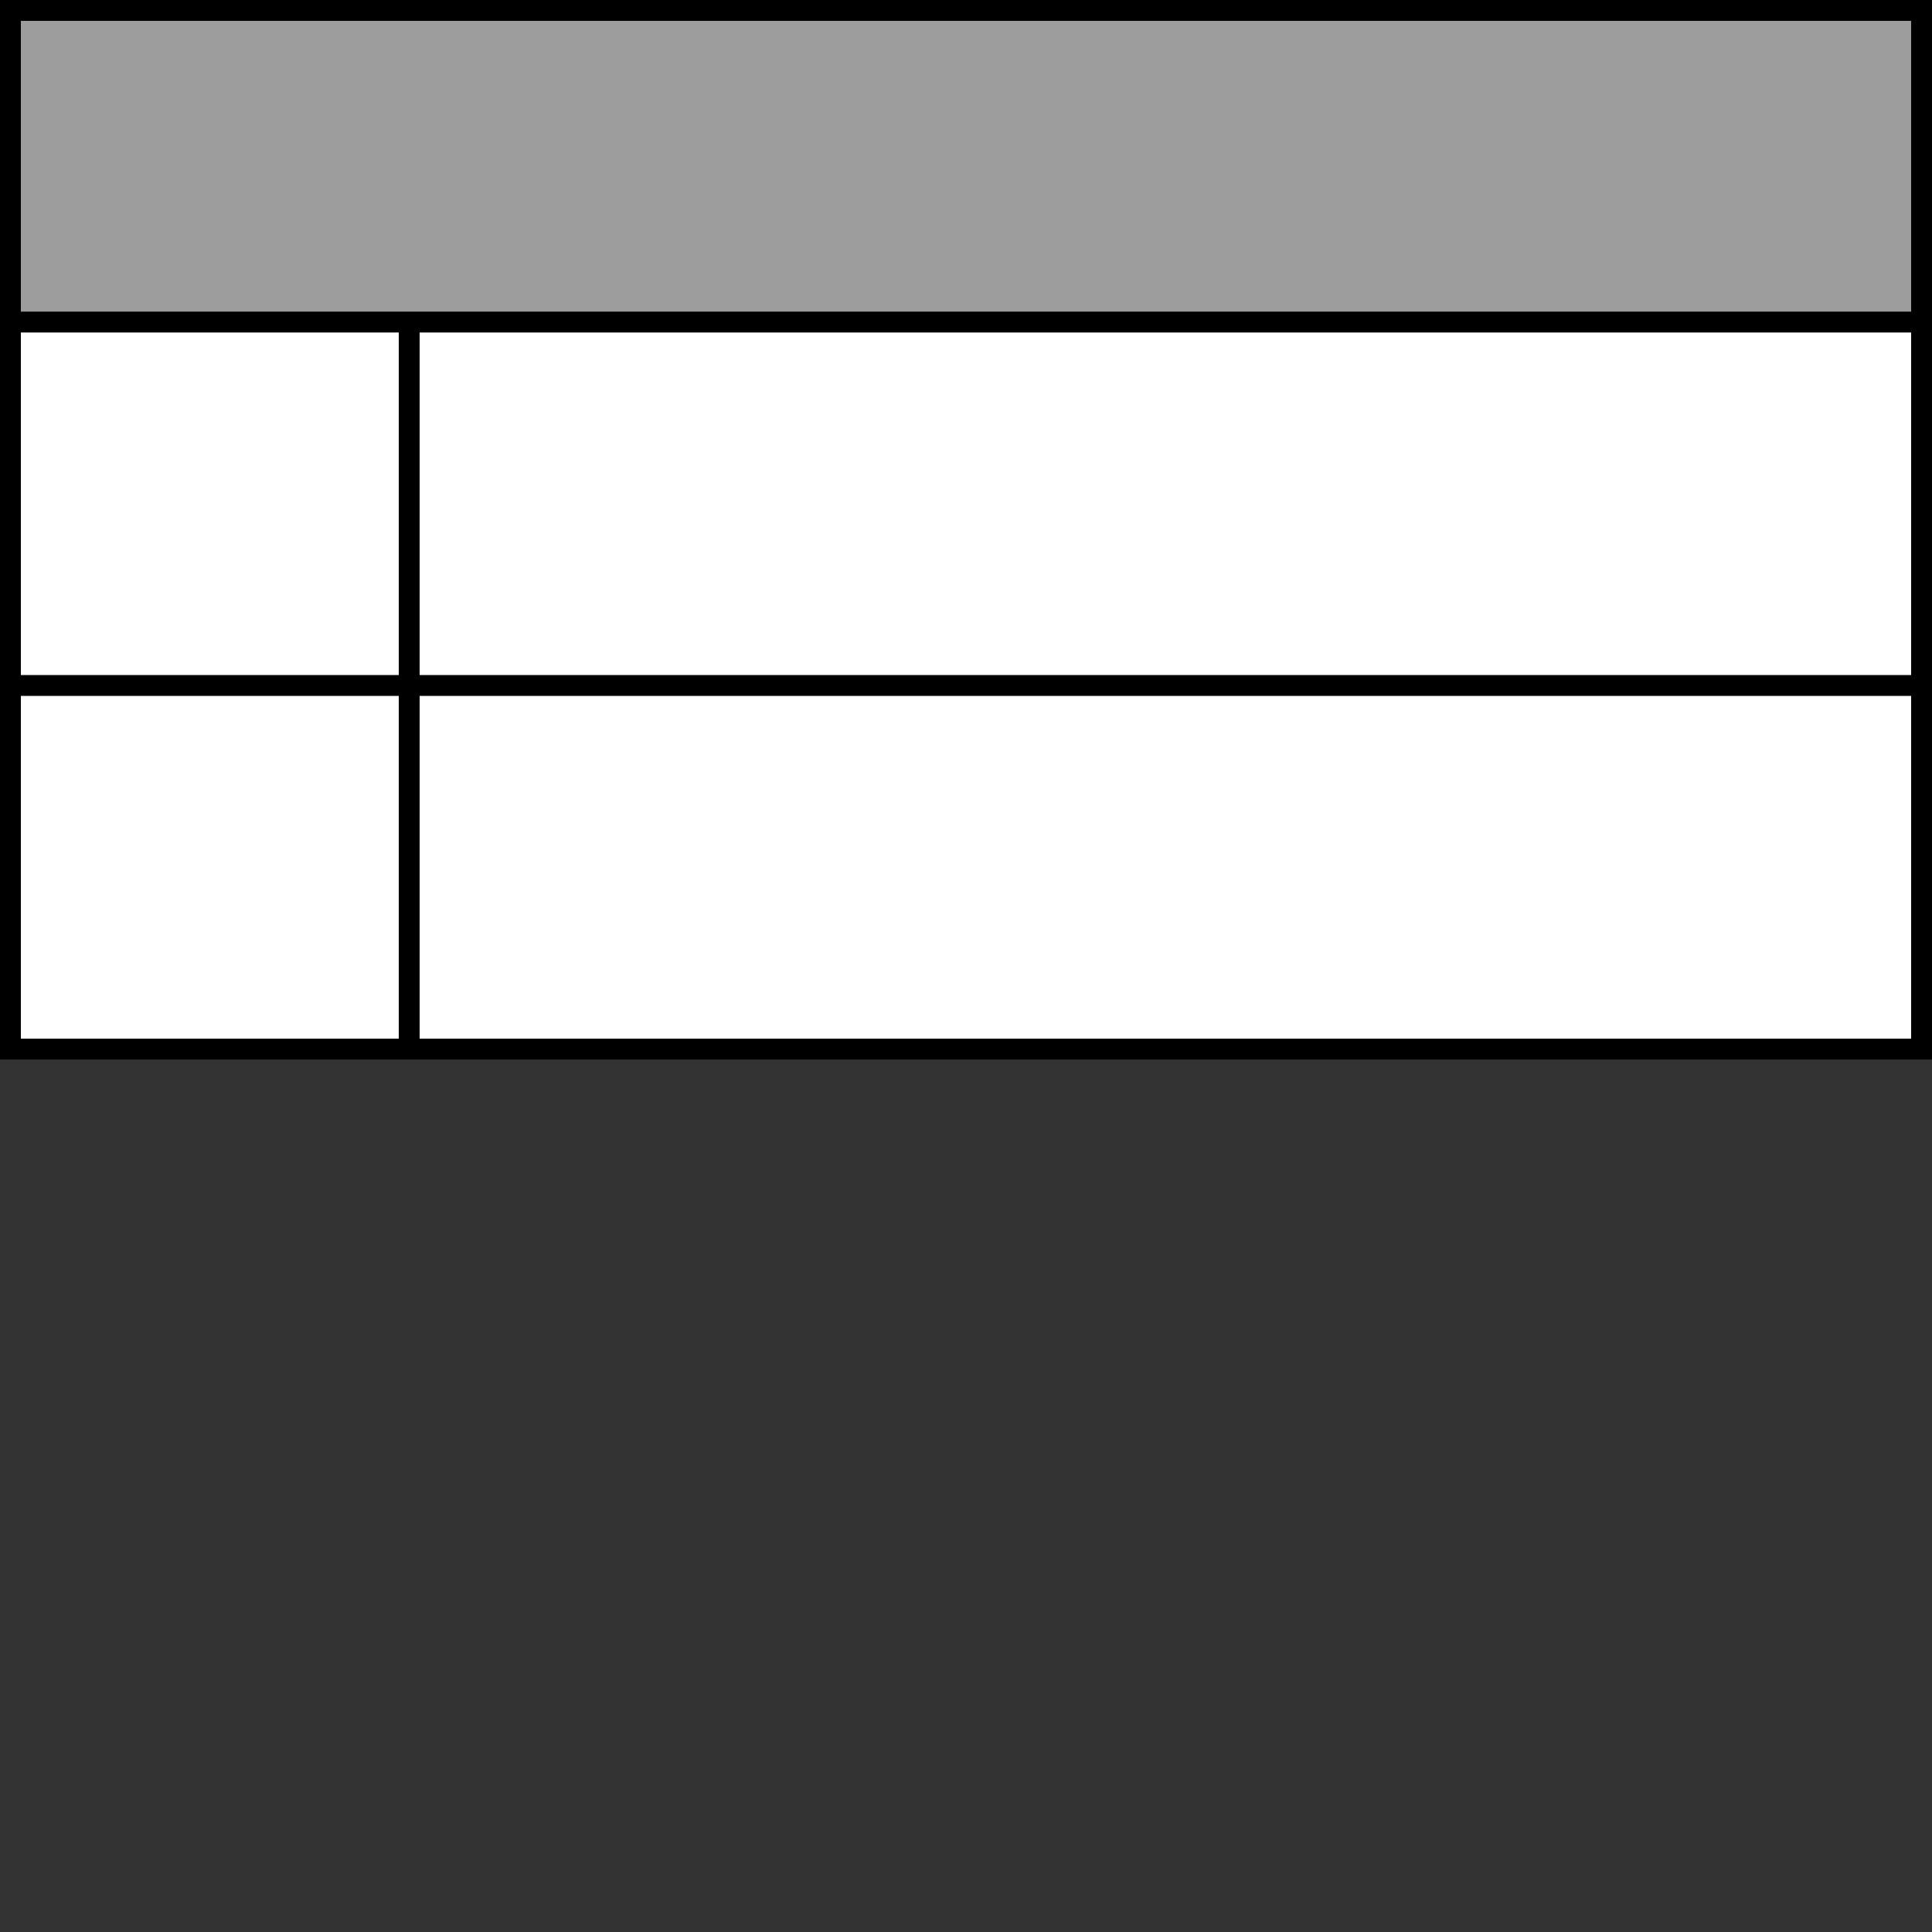 <?xml version="1.0" encoding="UTF-8" standalone="no"?>
<!-- Created with Inkscape (http://www.inkscape.org/) -->

<svg
   width="10"
   height="10"
   version="1.1"
   viewBox="0 0 10 10"
   id="svg5"
   xmlns="http://www.w3.org/2000/svg"
   xmlns:svg="http://www.w3.org/2000/svg">
  <rect x="0" y="0" width="10" height="10" fill="#333333" stroke="none"/>
  <defs
     id="defs9" />
  <rect
     style="fill:#ffffff;fill-opacity:1;stroke:none;stroke-width:1.002;stroke-dasharray:12.019, 12.019"
     id="rect2975"
     width="9.892"
     height="3.763"
     x="0.054"
     y="1.667" />
  <rect
     style="fill:#9d9d9d;fill-opacity:1;stroke:none;stroke-width:1.002;stroke-dasharray:12.019, 12.019"
     id="rect1653"
     width="9.892"
     height="1.613"
     x="0.054"
     y="0.054" />
  <rect
     x="0.054"
     y="0.054"
     width="9.892"
     height="5.376"
     fill="#ffffff"
     stroke-width="0.108"
     stroke="#000000"
     stroke-miterlimit="10"
     id="rect2"
     style="fill:none" />
  <line
     x1="2.118"
     x2="2.118"
     y1="1.667"
     y2="5.43"
     stroke="#000000"
     stroke-width="0.108"
     id="line6"
     style="fill:none;fill-opacity:1;stroke:#000000;stroke-opacity:1" />
  <line
     x1="0.054"
     x2="9.946"
     y1="3.548"
     y2="3.548"
     stroke="#000000"
     stroke-width="0.108"
     id="line8" />
  <line
     x1="0.054"
     x2="9.946"
     y1="1.667"
     y2="1.667"
     stroke="#000000"
     stroke-width="0.108"
     id="line10" />
</svg>
